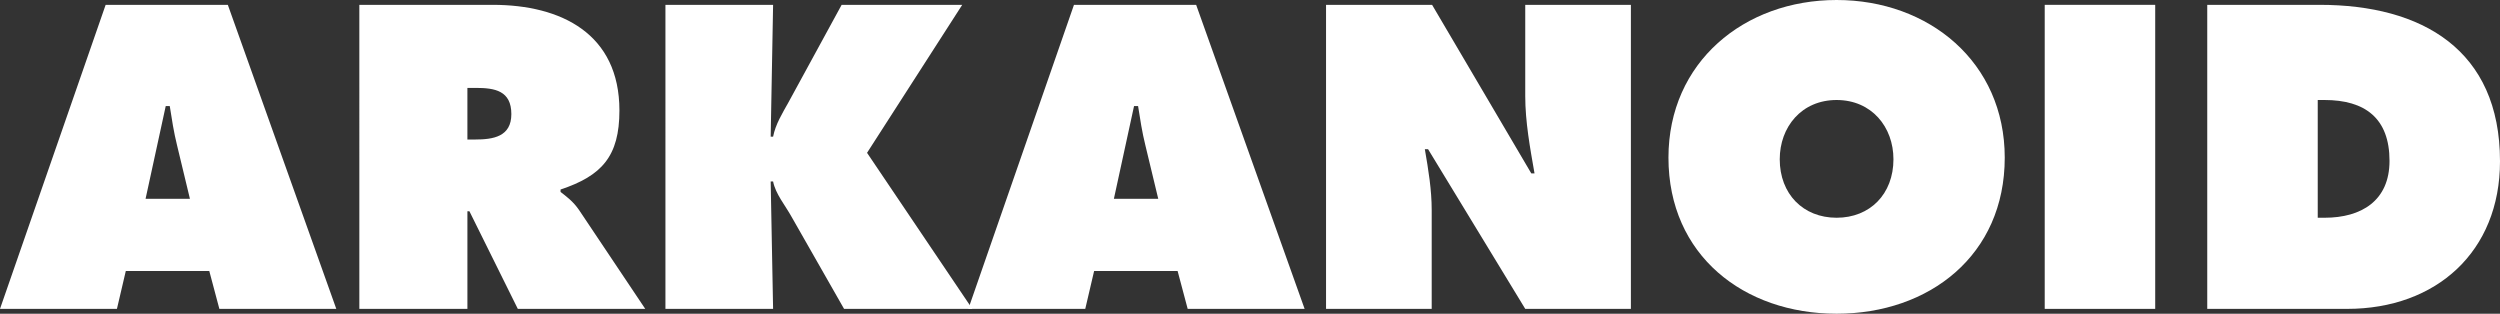<?xml version="1.0" encoding="utf-8"?>
<!-- Generator: Adobe Illustrator 16.0.0, SVG Export Plug-In . SVG Version: 6.00 Build 0)  -->
<!DOCTYPE svg PUBLIC "-//W3C//DTD SVG 1.1//EN" "http://www.w3.org/Graphics/SVG/1.1/DTD/svg11.dtd">
<svg version="1.1" xmlns="http://www.w3.org/2000/svg" xmlns:xlink="http://www.w3.org/1999/xlink" x="0px" y="0px"
	 width="1206.929px" height="151.453px" viewBox="0 0 1206.929 151.453" enable-background="new 0 0 1206.929 151.453"
	 xml:space="preserve">
<rect x="0" y="0" width="1206.929" height="151.453" fill="#333333" stroke="none"/>
<g id="Layer_1">
	<g display="none">
		<path display="inline" fill="#FFFFFF" d="M44.063,108.884l4.394,3.451c15.372,11.925,33.885,21.65,53.651,21.65
			c8.469,0,21.96-3.451,21.96-14.119s-11.296-11.606-19.138-13.178l-17.256-3.137c-33.571-5.96-61.81-25.727-61.81-62.748
			c0-56.164,51.142-87.536,102.598-87.536c26.982,0,51.766,6.588,74.983,20.708l-23.217,60.553
			c-14.744-10.04-31.373-17.885-49.885-17.885c-7.531,0-18.509,2.823-18.509,12.549c0,8.783,10.668,10.04,17.256,11.61l19.452,4.39
			c36.394,8.159,62.748,27.611,62.748,67.771c0,56.474-51.456,84.398-102.593,84.398c-29.806,0-64.319-8.16-90.987-21.65
			L44.063,108.884z"/>
		<path display="inline" fill="#FFFFFF" d="M236.736-42.967h82.514l77.182,131.147h2.509c-3.452-19.77-7.217-40.16-7.217-60.24
			v-70.908h82.204v236.563h-82.204L316.113,69.353h-2.509c2.823,16.314,5.332,31.69,5.332,47.376v76.867h-82.2V-42.967z"/>
		<path display="inline" fill="#FFFFFF" d="M581.271,193.597h-90.983l82.2-236.563h95.066l84.395,236.563h-90.983l-7.845-29.492
			h-64.947L581.271,193.597z M638.059,107.945l-10.04-41.73c-2.509-10.04-4.076-20.394-5.646-30.434h-3.137l-15.687,72.164H638.059z
			"/>
		<path display="inline" fill="#FFFFFF" d="M770.504-42.967h83.77l-1.881,102.594h1.881c1.881-9.726,7.217-18.199,11.921-26.668
			l41.416-75.925h93.811L927.376,72.176l81.89,121.421h-99.774l-40.784-71.535c-5.021-9.098-12.553-17.881-14.434-27.607h-1.881
			l1.881,99.143h-83.77V-42.967z"/>
		<path display="inline" fill="#FFFFFF" d="M1026.25-42.967h159.067v64.629h-72.474v22.592h66.199v61.492h-66.199v23.217h74.982
			v64.633H1026.25V-42.967z"/>
	</g>
</g>
<g id="Layer_2" display="none">
	<g display="inline">
		<path fill="#FFFFFF" d="M32.741-55.097h119.997c60.86,0,105.815,31.12,105.815,95.788c0,53.252-33.197,86.449-86.107,86.449
			h-48.413v78.499H32.741V-55.097z M124.033,61.438h9.339c16.597,0,34.582-2.766,34.582-23.858
			c0-20.405-19.366-21.443-34.929-21.443h-8.992V61.438z"/>
		<path fill="#FFFFFF" d="M563.6,75.962c0,83.684-64.668,133.828-144.201,133.828c-79.538,0-144.202-50.145-144.202-133.828
			c0-81.957,65.011-135.208,144.202-135.208C498.586-59.247,563.6-5.995,563.6,75.962z M370.639,77.347
			c0,29.74,20.055,50.141,48.76,50.141c28.701,0,48.755-20.4,48.755-50.141c0-27.667-18.674-50.833-48.755-50.833
			C389.312,26.514,370.639,49.68,370.639,77.347z"/>
		<path fill="#FFFFFF" d="M595.805-55.097h90.945l85.068,144.548h2.766c-3.803-21.79-7.953-44.263-7.953-66.395v-78.153h90.604
			V205.64H766.63L683.292,68.7h-2.766c3.111,17.981,5.877,34.928,5.877,52.217v84.723h-90.599V-55.097z"/>
		<path fill="#FFFFFF" d="M1174.384,52.104c-0.689,42.532-0.689,78.149-31.467,111.347c-27.662,30.085-70.199,46.34-110.658,46.34
			c-79.533,0-143.855-49.105-143.855-132.789c0-85.069,62.592-136.248,144.549-136.248c45.301,0,107.545,22.478,127.945,67.087
			l-88.525,32.505c-7.262-13.143-20.746-20.059-35.963-20.059c-33.889,0-52.562,29.047-52.562,60.518
			c0,28.7,17.98,55.675,48.758,55.675c14.871,0,33.891-6.916,38.387-22.824h-42.883V52.104H1174.384z"/>
	</g>
</g>
<g id="Layer_3">
	<g>
		<path fill="#FFFFFF" d="M56.452,149.116H0L51.002,2.336h58.986l52.364,146.78H105.9l-4.867-18.298H60.735L56.452,149.116z
			 M91.688,95.973l-6.229-25.892c-1.557-6.229-2.528-12.654-3.503-18.883h-1.946l-9.733,44.775H91.688z"/>
		<path fill="#FFFFFF" d="M173.477,2.336h64.436c33.094,0,61.125,14.016,61.125,51.002c0,22.191-8.566,31.537-28.421,38.156v1.167
			c2.724,2.142,6.036,4.478,8.955,8.761l31.93,47.693h-61.52l-23.358-47.109h-0.975v47.109h-52.172V2.336z M225.648,67.354h3.697
			c8.762,0,17.521-1.362,17.521-12.264c0-11.29-7.98-12.654-17.131-12.654h-4.088V67.354z"/>
		<path fill="#FFFFFF" d="M321.255,2.336h51.975l-1.165,63.656h1.165c1.169-6.035,4.478-11.292,7.396-16.547l25.697-47.109h58.211
			l-45.946,71.442l50.814,75.337h-61.91l-25.308-44.385c-3.113-5.645-7.786-11.096-8.955-17.13h-1.165l1.165,61.515h-51.975V2.336z"
			/>
		<path fill="#FFFFFF" d="M523.934,149.116h-56.452l51-146.78h58.986l52.364,146.78H573.38l-4.868-18.298h-40.3L523.934,149.116z
			 M559.167,95.973l-6.228-25.892c-1.559-6.229-2.528-12.654-3.508-18.883h-1.944l-9.73,44.775H559.167z"/>
		<path fill="#FFFFFF" d="M640.175,2.336h51.199l47.893,81.372h1.553c-2.143-12.266-4.477-24.917-4.477-37.376V2.336h51.004v146.78
			h-51.004l-46.912-77.089h-1.559c1.748,10.123,3.309,19.664,3.309,29.396v47.693h-51.006V2.336z"/>
		<path fill="#FFFFFF" d="M967.833,76.115c0,47.109-36.402,75.338-81.176,75.338s-81.176-28.229-81.176-75.338
			C805.482,29.978,842.076,0,886.658,0C931.236,0,967.833,29.978,967.833,76.115z M859.207,76.895
			c0,16.741,11.295,28.226,27.451,28.226c16.158,0,27.447-11.484,27.447-28.226c0-15.575-10.51-28.616-27.447-28.616
			S859.207,61.32,859.207,76.895z"/>
		<path fill="#FFFFFF" d="M987.132,2.336h53.338v146.78h-53.338V2.336z"/>
		<path fill="#FFFFFF" d="M1065.597,2.336h54.314c49.25,0,87.018,21.607,87.018,75.53c0,43.606-30.76,71.25-73.779,71.25h-67.553
			V2.336z M1118.937,105.12h3.309c17.717,0,31.344-8.176,31.344-27.448c0-20.635-11.873-29.393-31.344-29.393h-3.309V105.12z"/>
	</g>
</g>
</svg>
